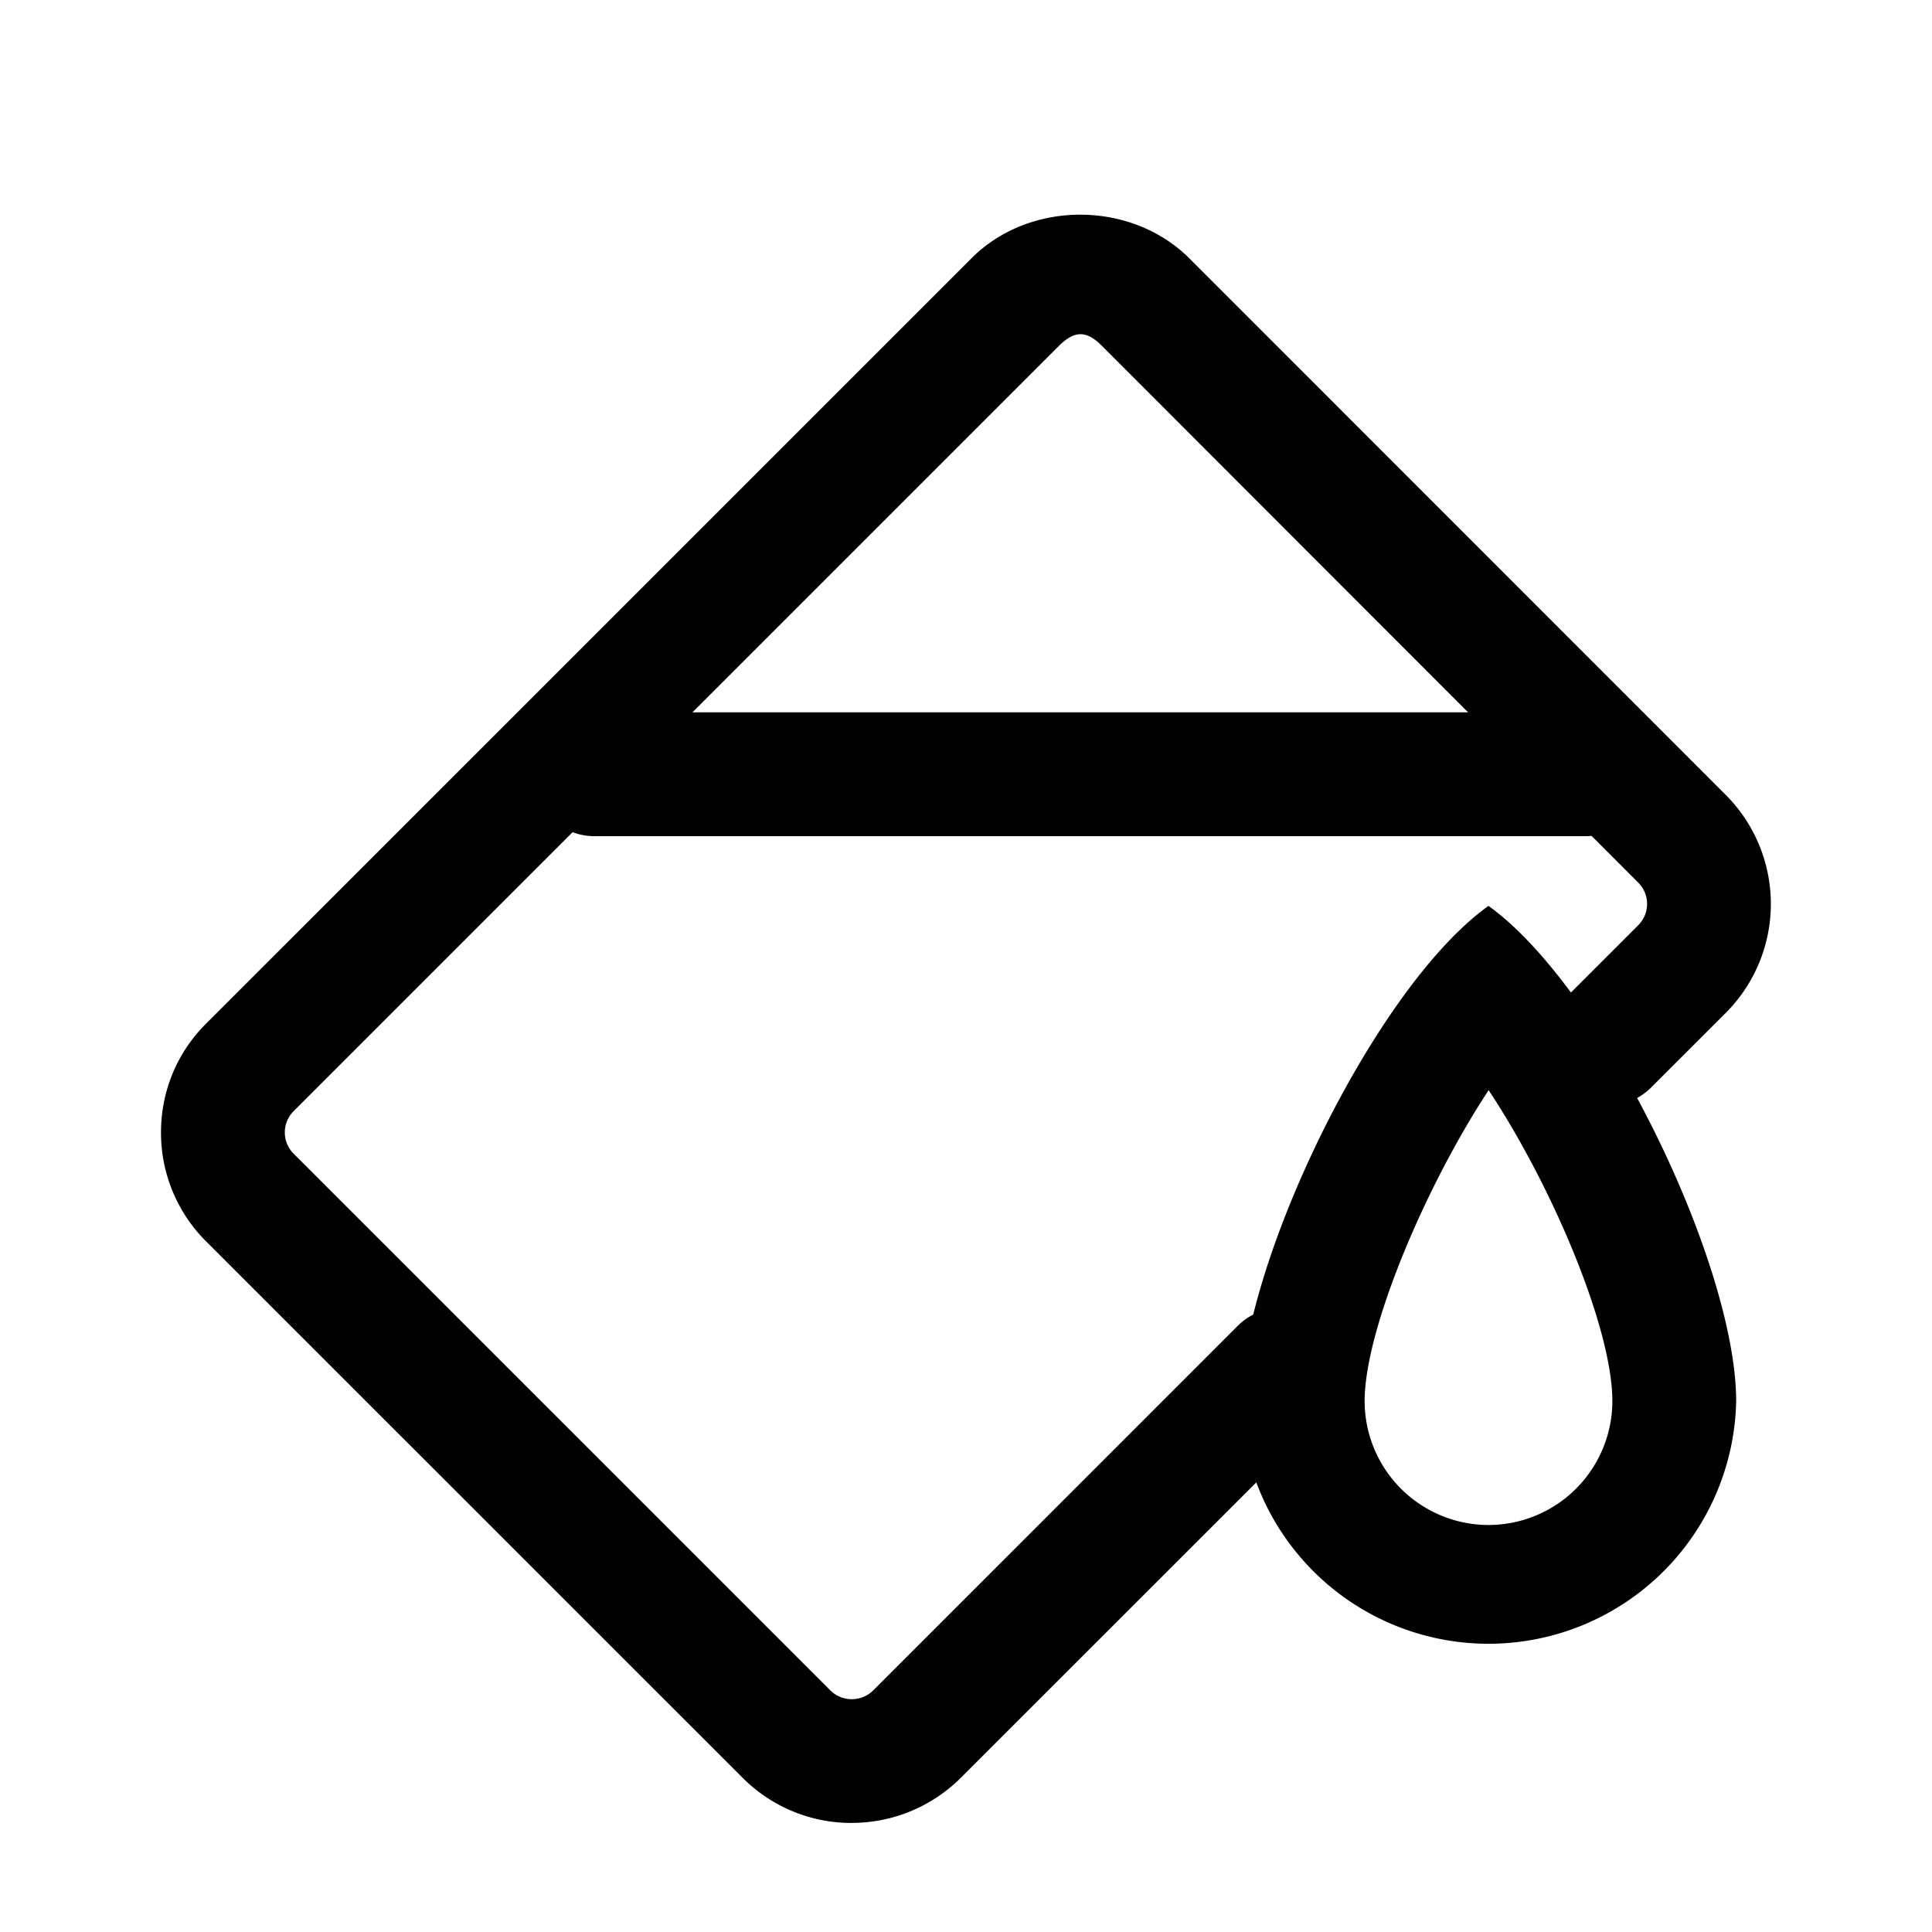 <svg viewBox="0 0 1024 1024"><path d="M451.413 966.201c-21.618 0.057-42.382-8.533-57.685-23.808l-284.501-284.444a81.294 81.294 0 0 1-23.893-57.742c0-21.788 8.476-42.354 23.95-57.714l405.618-405.589c30.777-30.862 84.537-30.777 115.456 0l284.416 284.501a81.778 81.778 0 0 1 0 115.371l-39.765 39.737a32.825 32.825 0 0 1-46.421-46.421l39.708-39.708a15.929 15.929 0 0 0 0-22.585L583.964 183.239c-8.078-8.078-14.308-8.192-22.642 0L155.648 588.914a15.929 15.929 0 0 0 0.057 22.642l284.444 284.444c6.258 6.144 16.327 6.144 22.613 0l193.308-193.337a32.825 32.825 0 0 1 46.421 46.421L509.156 942.364c-15.36 15.275-36.124 23.836-57.771 23.808z"></path><path d="M840.192 377.543H315.079a32.825 32.825 0 1 0 0 65.65h525.113a32.825 32.825 0 1 0 0-65.65z m-51.2 200.249c33.564 50.631 65.593 126.066 65.593 164.836a65.735 65.735 0 0 1-65.65 65.65 65.735 65.735 0 0 1-65.65-65.65c0-38.059 32.37-114.148 65.707-164.807z m-0.057-97.65c-60.132 42.809-131.271 190.094-131.271 262.542a131.3 131.3 0 0 0 262.542 0c0-72.533-70.628-218.965-131.271-262.542z"></path></svg>
